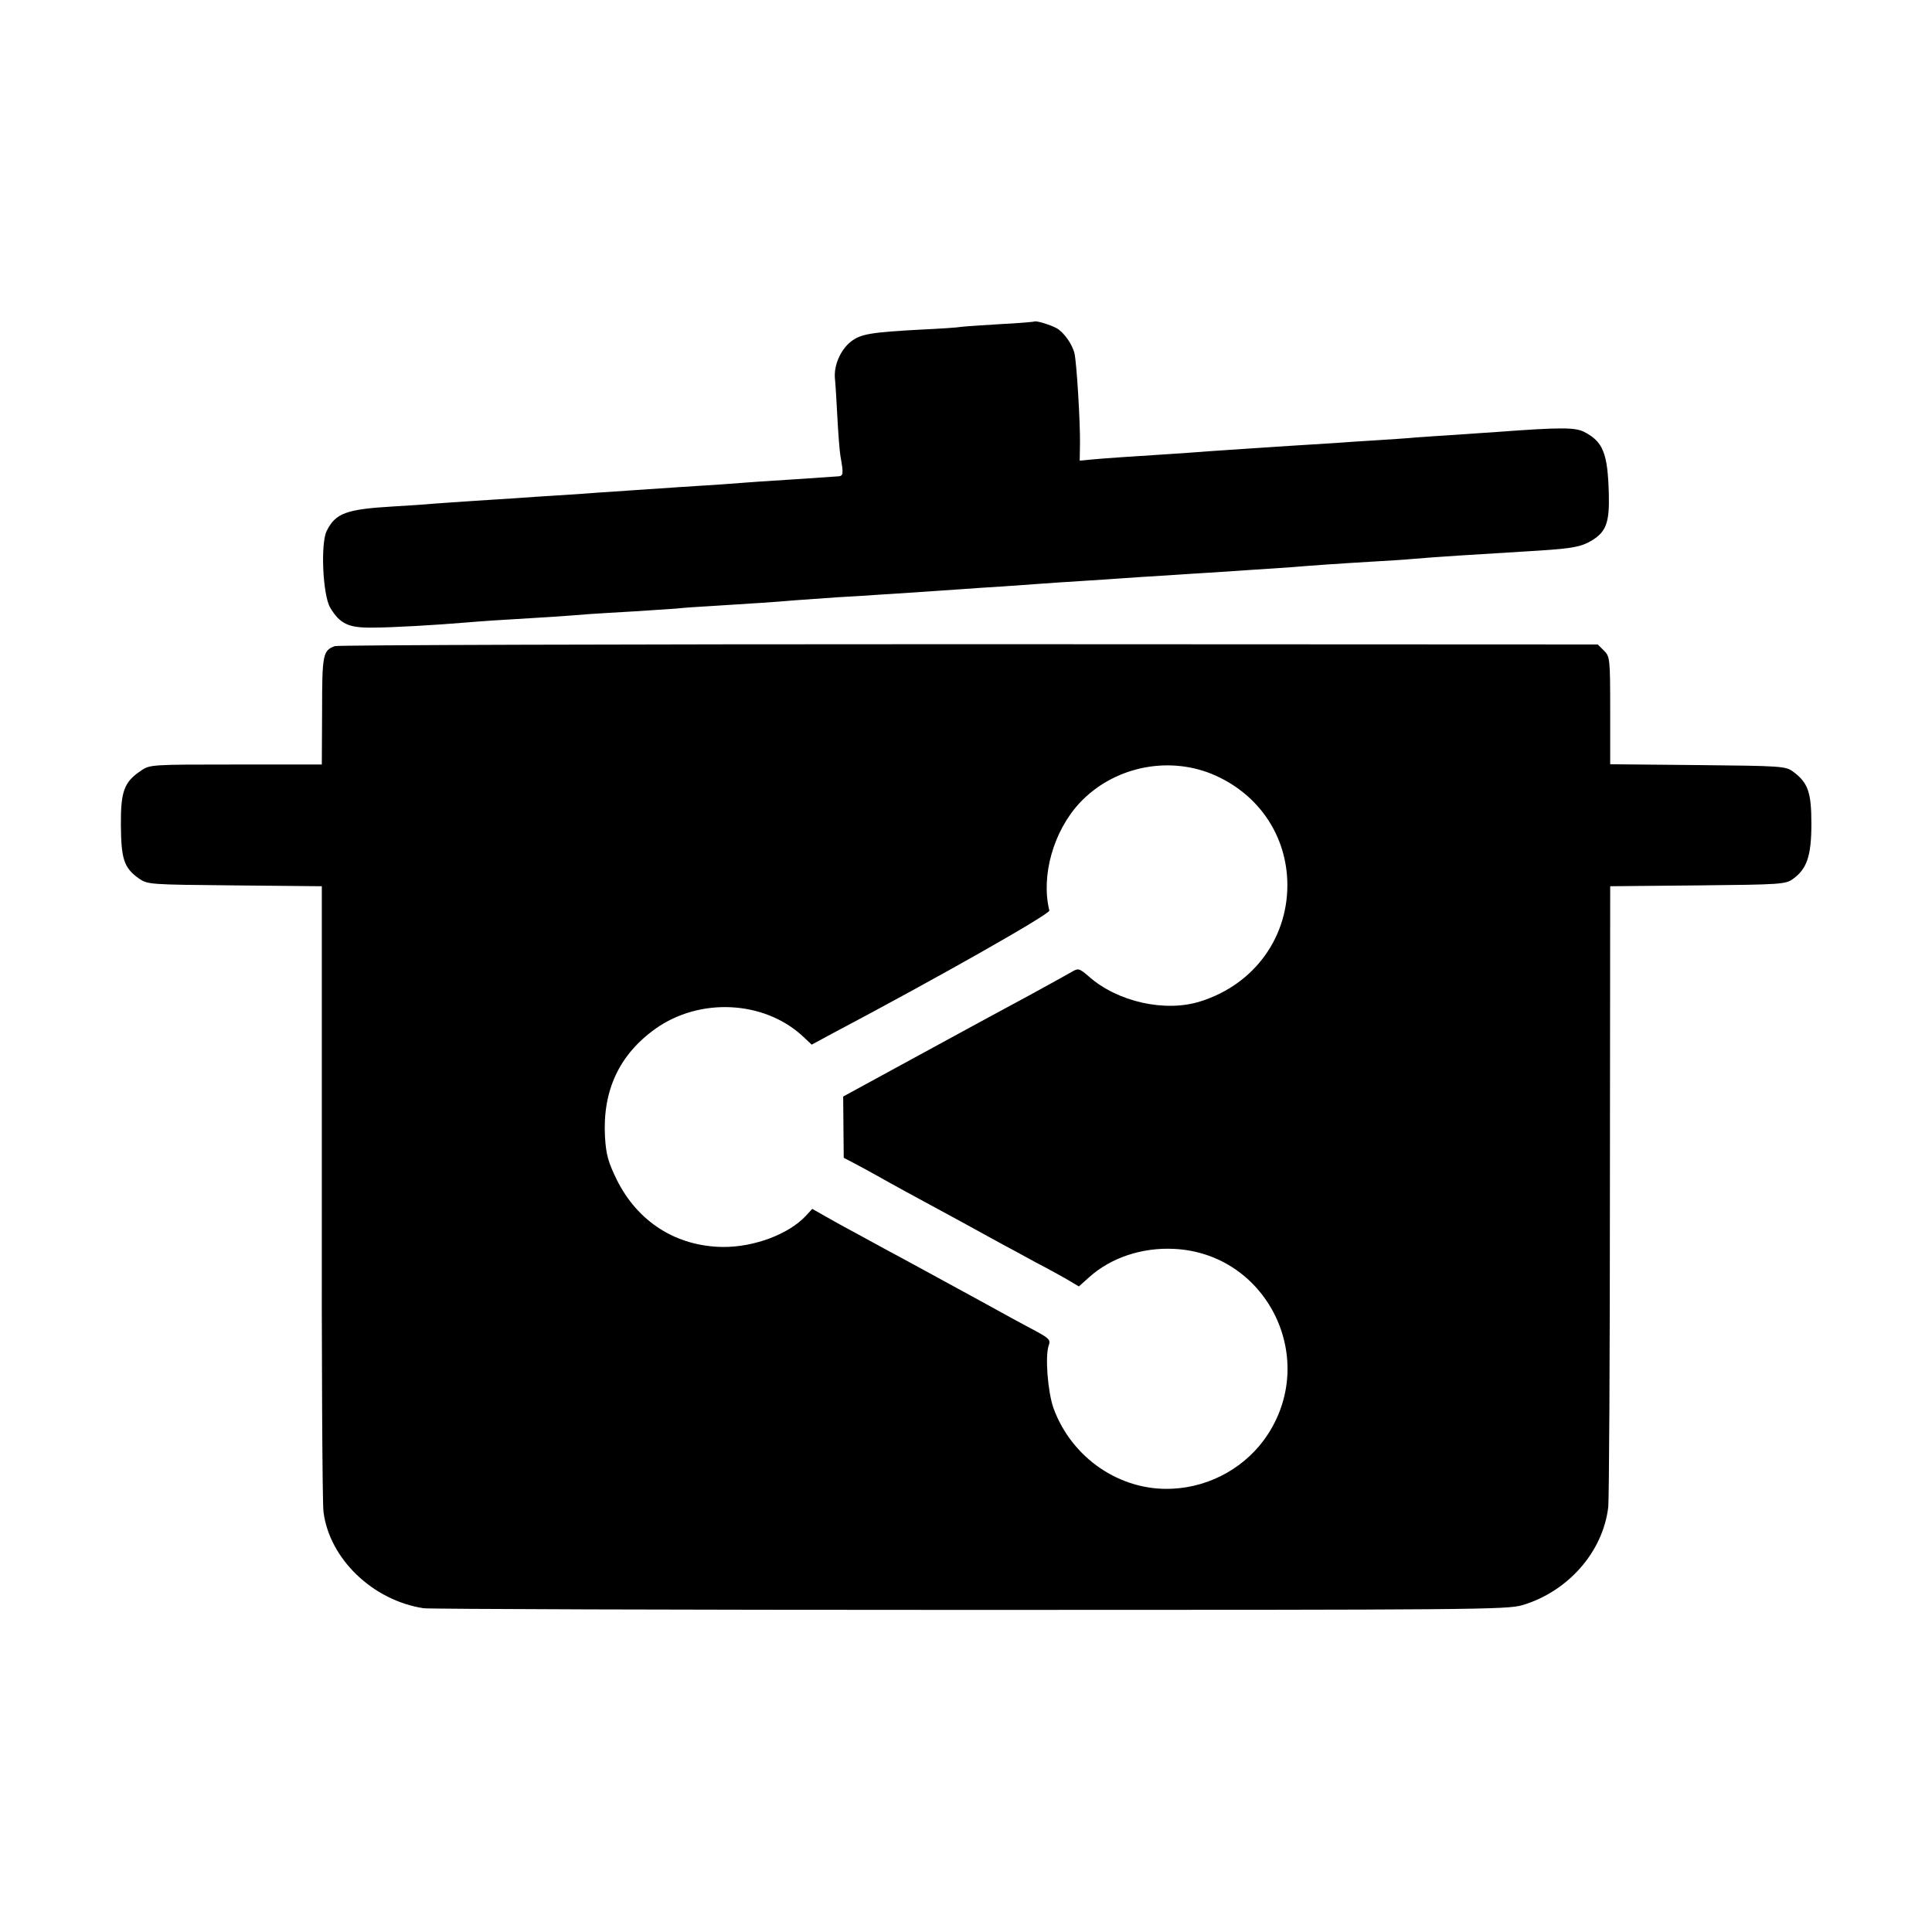 <?xml version="1.0" standalone="no"?>
<!DOCTYPE svg PUBLIC "-//W3C//DTD SVG 20010904//EN"
 "http://www.w3.org/TR/2001/REC-SVG-20010904/DTD/svg10.dtd">
<svg version="1.0" xmlns="http://www.w3.org/2000/svg"
 width="700pt" height="700pt" viewBox="0 0 700 700"
 preserveAspectRatio="xMidYMid meet">
<g transform="translate(0,700) scale(0.1,-0.1)"
fill="#000000" stroke="none">
<path d="M3748 5835 c-2 -1 -55 -6 -118 -9 -63 -4 -128 -8 -145 -10 -16 -3
-82 -7 -145 -10 -185 -10 -221 -16 -256 -43 -38 -29 -63 -86 -59 -133 2 -19 6
-83 9 -142 3 -59 8 -122 11 -140 12 -67 11 -73 -10 -74 -58 -4 -246 -17 -285
-19 -25 -2 -85 -6 -135 -10 -49 -3 -119 -8 -155 -10 -76 -5 -209 -14 -295 -20
-33 -3 -98 -7 -145 -10 -47 -3 -114 -7 -150 -10 -36 -2 -105 -7 -155 -10 -49
-3 -115 -8 -145 -10 -30 -3 -95 -7 -145 -10 -170 -10 -209 -24 -241 -88 -23
-44 -15 -231 12 -278 35 -59 66 -74 152 -73 71 0 228 9 347 19 46 4 104 8 305
20 41 3 102 7 135 10 33 2 107 7 165 10 58 4 125 8 150 10 25 3 88 7 140 10
129 8 224 14 290 20 30 2 100 7 155 11 55 3 120 7 145 9 25 1 88 6 140 9 52 4
124 8 160 11 36 3 103 7 150 10 47 3 110 8 140 10 30 2 98 7 150 10 52 3 120
8 150 10 30 2 100 7 155 10 55 4 125 8 155 10 30 2 98 6 150 10 52 3 120 8
150 10 71 6 171 13 290 20 52 3 120 7 150 10 82 7 205 15 455 30 124 8 155 14
193 37 52 32 64 66 61 171 -4 145 -21 187 -89 222 -33 17 -87 17 -315 0 -27
-2 -93 -6 -145 -10 -52 -3 -120 -8 -150 -10 -30 -3 -93 -7 -140 -10 -47 -3
-114 -7 -150 -10 -36 -2 -108 -7 -160 -10 -110 -7 -195 -13 -300 -20 -41 -3
-104 -8 -140 -10 -127 -8 -246 -16 -286 -20 l-42 -4 1 62 c1 77 -12 293 -20
327 -8 33 -39 77 -65 91 -24 13 -75 28 -80 24z"/>
<path d="M1213 4659 c-43 -16 -46 -30 -46 -234 l-1 -195 -312 0 c-306 0 -312
0 -344 -23 -60 -40 -73 -74 -72 -197 1 -122 11 -154 64 -192 33 -23 36 -23
349 -26 l315 -3 0 -1107 c-1 -609 2 -1130 6 -1159 21 -171 179 -322 363 -350
22 -3 913 -6 1980 -6 1826 0 1944 1 2000 17 166 49 293 193 312 356 3 25 6
541 6 1147 l1 1102 317 3 c303 3 319 4 346 24 50 36 66 84 66 199 0 114 -12
149 -66 189 -27 20 -41 21 -346 24 l-317 3 0 195 c0 188 -1 196 -23 217 l-22
22 -2278 1 c-1253 0 -2287 -3 -2298 -7z m3177 -463 c163 -67 267 -213 274
-385 8 -202 -117 -377 -314 -439 -128 -41 -301 -2 -405 90 -35 30 -38 31 -63
16 -15 -9 -83 -46 -152 -84 -139 -75 -167 -90 -466 -253 l-209 -114 1 -111 1
-111 29 -15 c16 -8 58 -31 94 -51 69 -39 101 -56 300 -164 69 -38 139 -76 155
-85 17 -9 71 -38 120 -65 50 -26 104 -56 122 -67 l32 -19 38 34 c78 70 191
108 307 102 332 -16 522 -388 341 -670 -75 -117 -207 -193 -349 -199 -187 -9
-363 111 -429 292 -21 60 -31 190 -17 228 7 18 1 25 -43 49 -29 15 -119 64
-202 110 -82 45 -181 99 -220 120 -38 21 -94 51 -122 66 -29 16 -79 43 -110
60 -32 17 -81 44 -109 60 l-51 29 -24 -26 c-62 -66 -187 -113 -300 -112 -169
2 -309 91 -385 245 -31 64 -38 90 -42 154 -9 167 51 297 182 391 161 115 394
103 534 -26 l33 -31 74 40 c373 197 790 433 787 446 -31 126 15 288 110 390
121 129 315 171 478 105z"/>
</g>
</svg>
